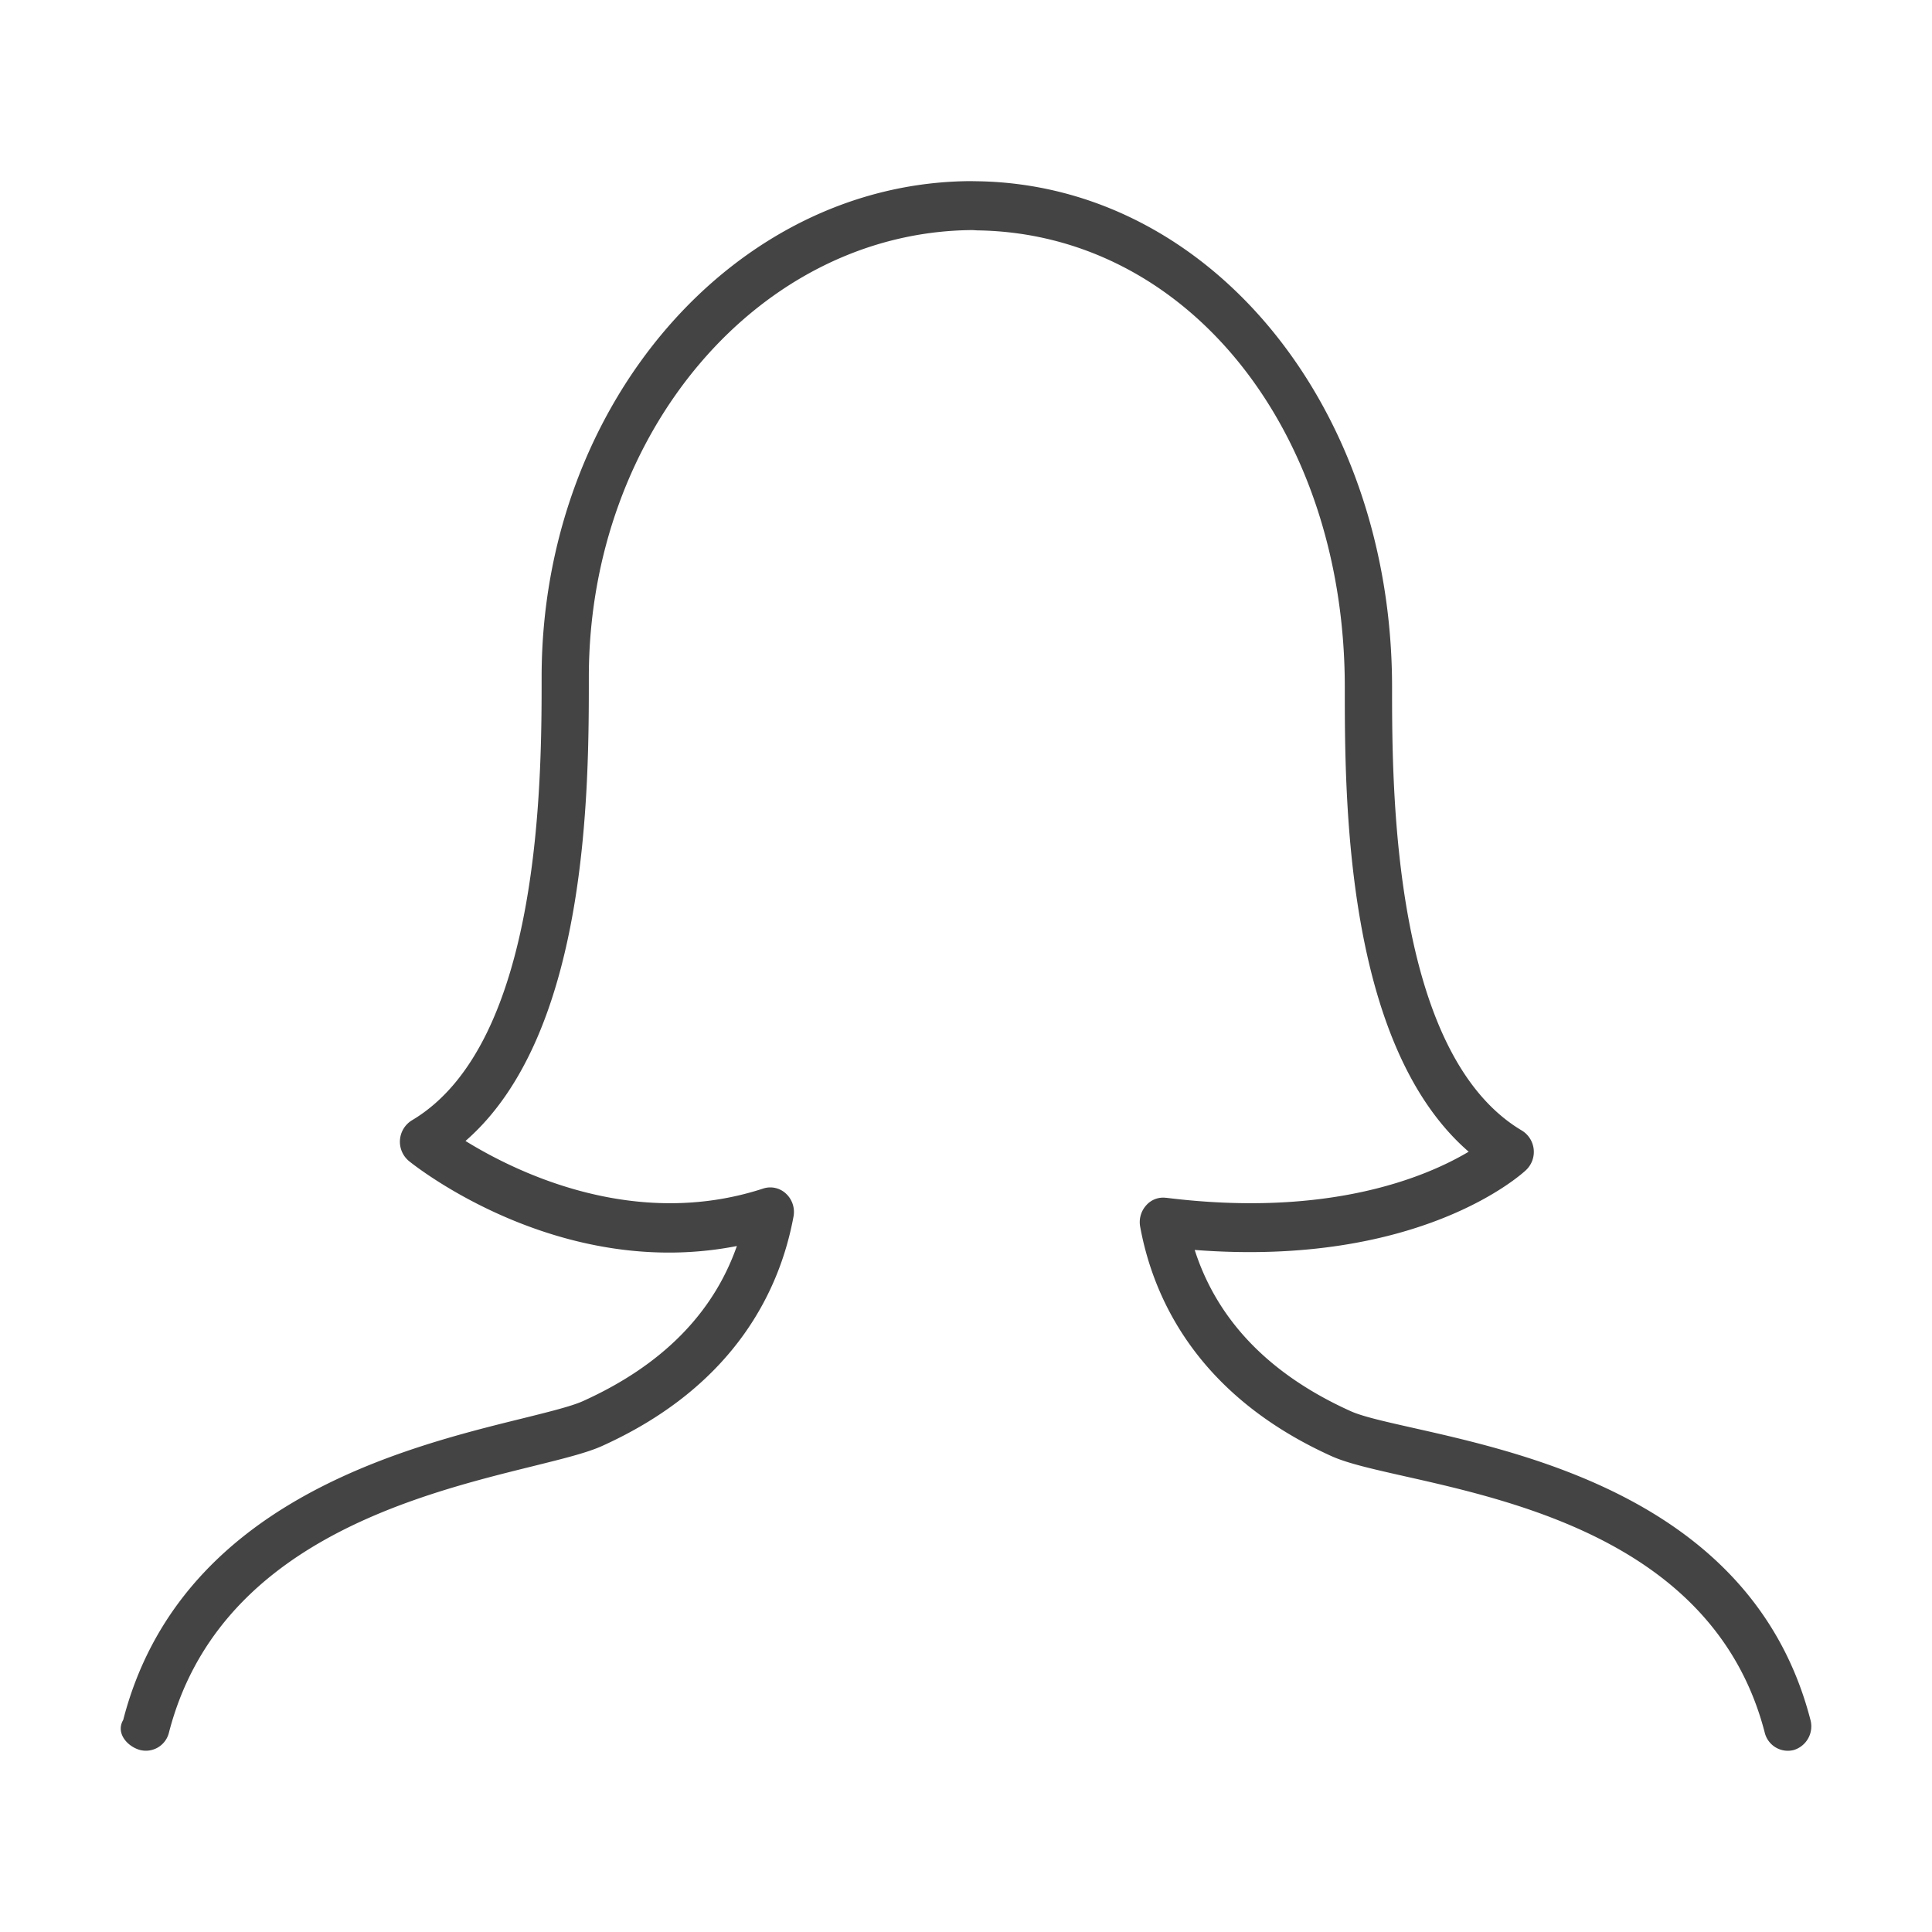 <svg xmlns="http://www.w3.org/2000/svg" width="32" height="32" viewBox="0 0 32 32">
    <path d="M19.316 19.84a.372.372 0 0 0-.332.125.416.416 0 0 0-.099.354c.216 1.178.943 2.795 3.175 3.802.265.118.673.21 1.191.327 1.94.436 5.182 1.165 5.979 4.251a.394.394 0 0 0 .48.287.41.41 0 0 0 .277-.498c-.921-3.565-4.596-4.39-6.57-4.835-.457-.103-.852-.191-1.046-.28-1.34-.604-2.207-1.5-2.583-2.67 3.727.288 5.414-1.253 5.488-1.323a.415.415 0 0 0-.068-.654c-2.151-1.276-2.151-5.684-2.151-7.344 0-4.642-3.011-8.322-6.872-8.38L16.075 3c-3.918.023-7.104 3.707-7.104 8.213 0 1.66 0 6.07-2.15 7.344a.416.416 0 0 0-.047.674c.107.087 2.494 1.983 5.431 1.407-.393 1.12-1.247 1.981-2.55 2.569-.188.085-.564.178-.999.286-1.988.49-5.688 1.404-6.615 4.994-.129.218.068.44.277.498a.393.393 0 0 0 .48-.287c.805-3.124 4.082-3.932 6.04-4.416.49-.122.878-.217 1.13-.33 2.232-1.007 2.958-2.624 3.175-3.802a.413.413 0 0 0-.125-.38.379.379 0 0 0-.377-.084c-2.118.692-4.076-.26-4.931-.788 2.043-1.777 2.043-5.865 2.043-7.685 0-4.06 2.838-7.38 6.355-7.402l.083.005c3.468.051 6.083 3.304 6.083 7.566 0 1.821 0 5.918 2.052 7.694-.706.42-2.318 1.098-5.01.763z" fill="#444"/>
</svg>
